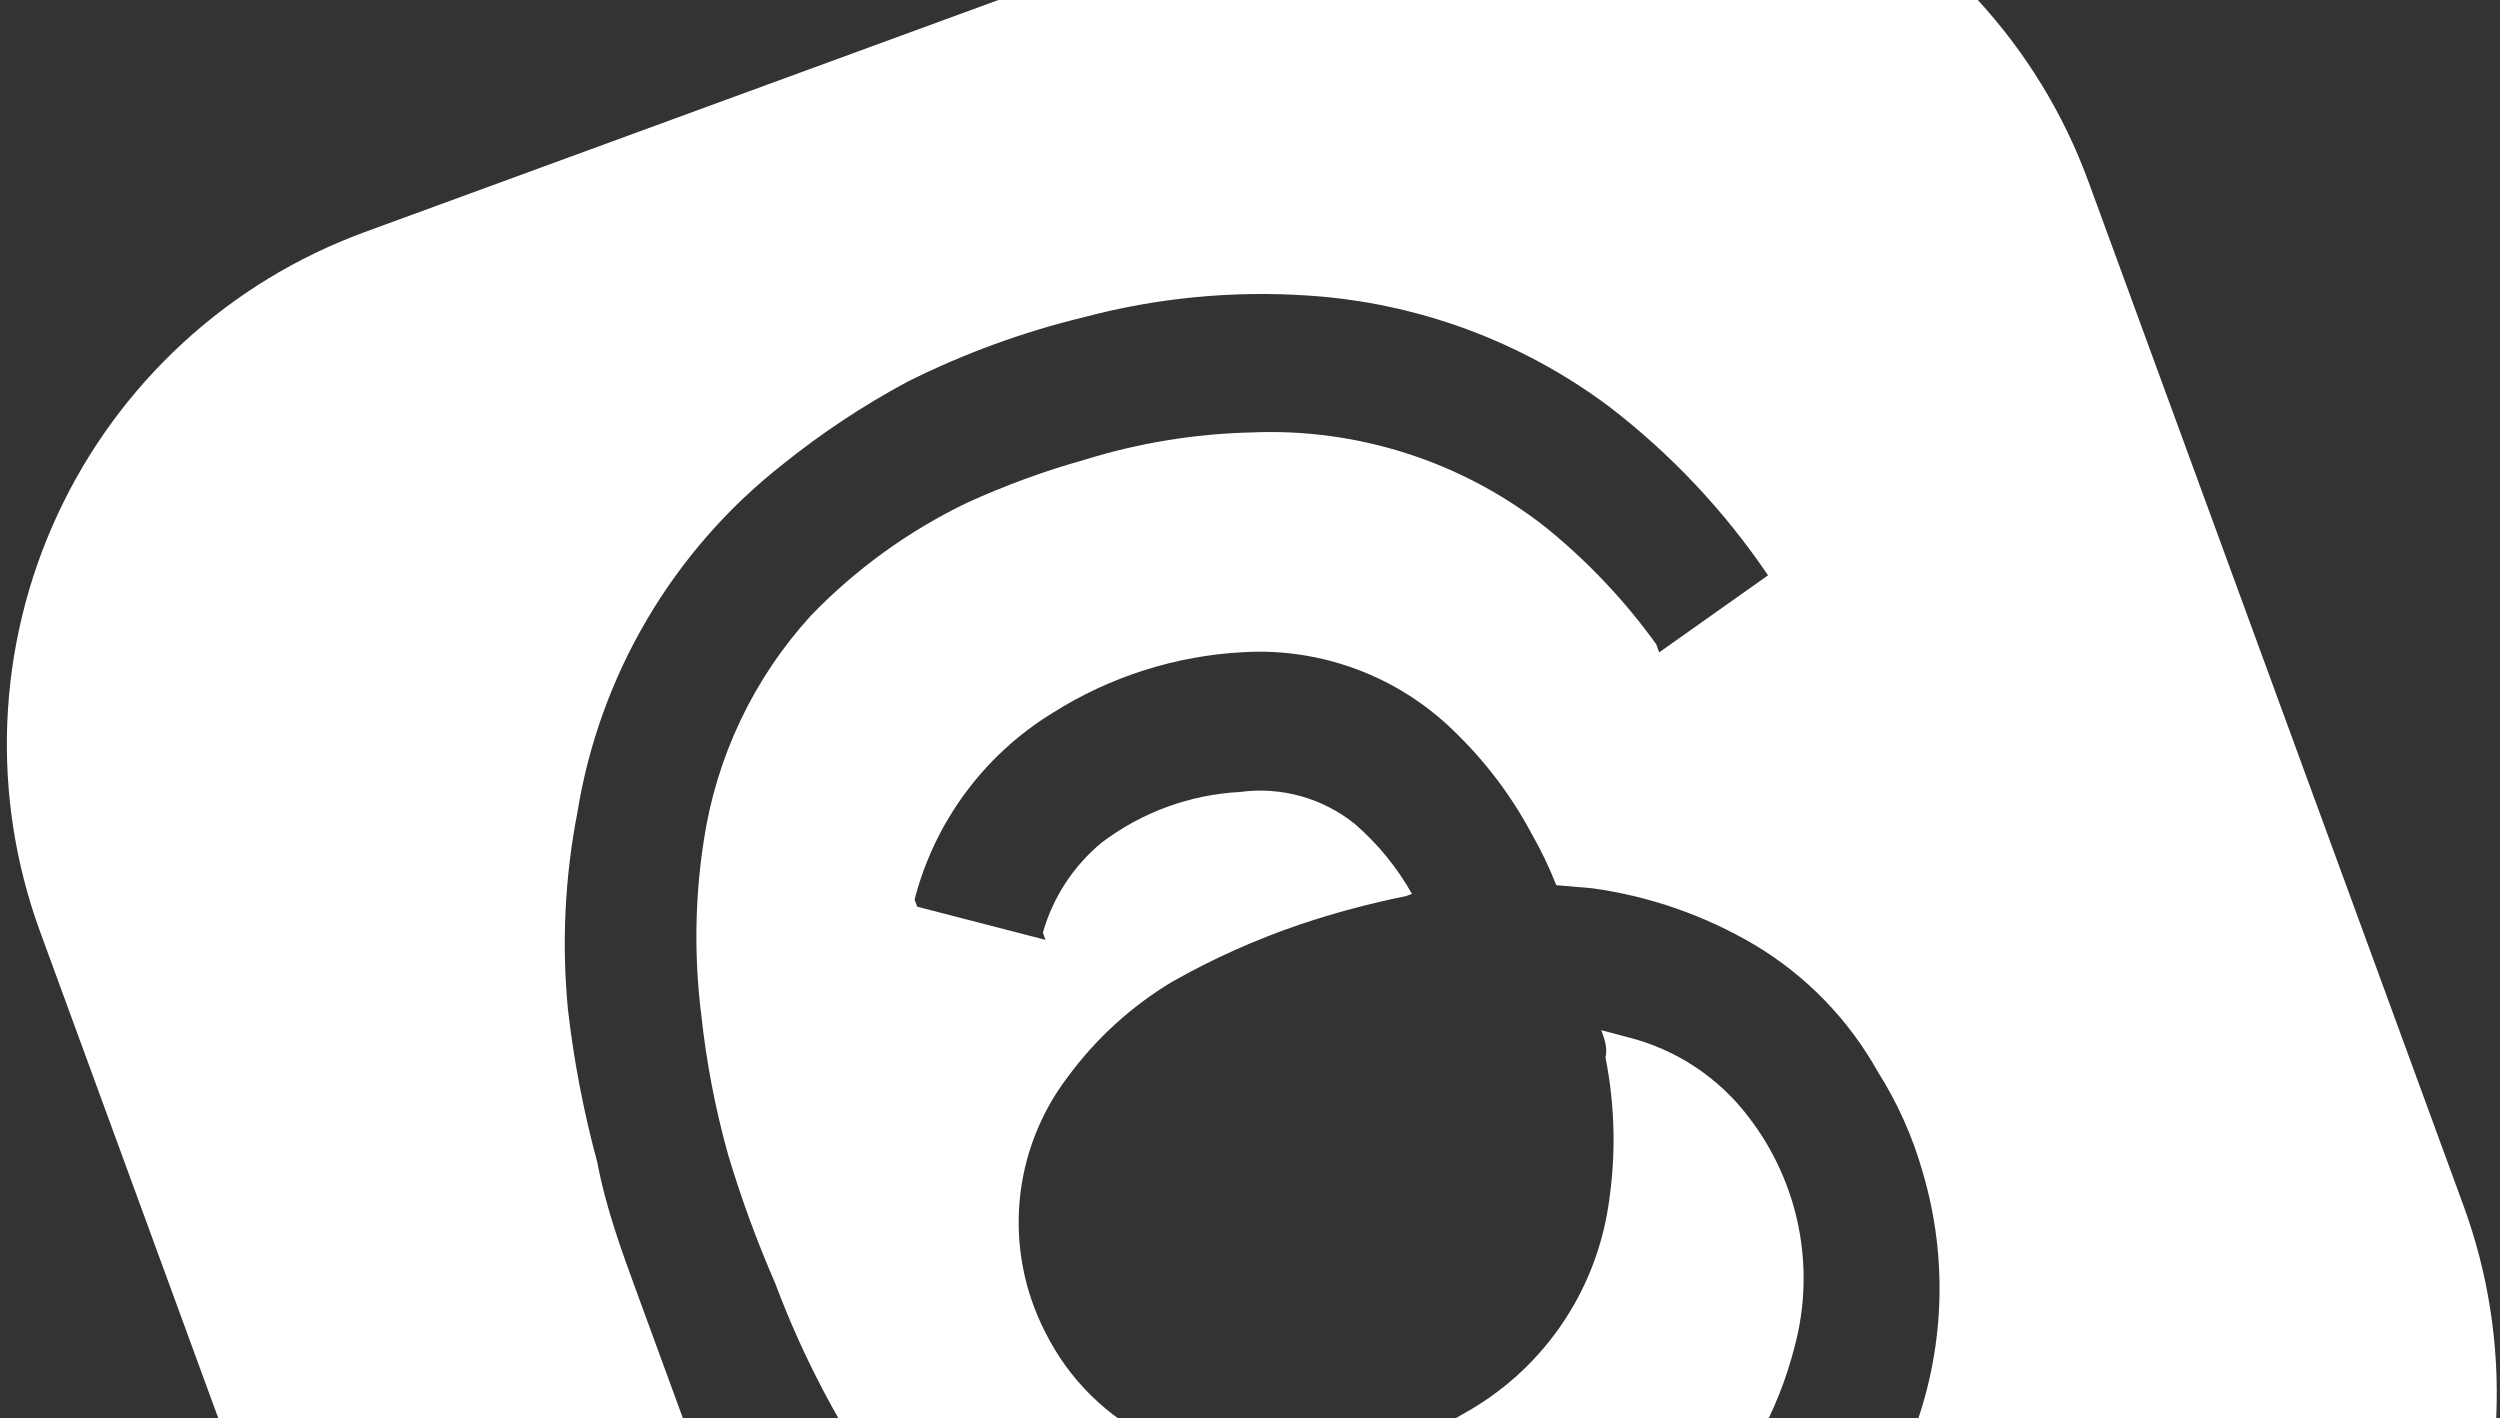 <svg width="275" height="156" viewBox="0 0 275 156" fill="none" xmlns="http://www.w3.org/2000/svg">
<rect x="0" y="0" width="275" height="156" fill="#333333" stroke="none"/>
<path d="M152.768 -15.728L40.111 25.532C25.172 31.003 13.018 42.185 6.324 56.618C-0.371 71.05 -1.058 87.551 4.413 102.49L45.674 215.147C51.145 230.086 62.327 242.24 76.76 248.935C91.192 255.629 107.693 256.316 122.632 250.845L235.289 209.585C250.228 204.113 262.382 192.931 269.076 178.499C275.771 164.066 276.458 147.565 270.987 132.626L229.726 19.97C224.255 5.031 213.073 -7.123 198.64 -13.818C184.208 -20.513 167.707 -21.2 152.768 -15.728ZM97.669 164.545C101.616 169.823 106.405 174.414 111.845 178.135C119.574 183.344 128.652 186.19 137.971 186.326C143.692 186.352 149.41 185.637 154.951 184.196C160.386 182.78 165.659 180.849 170.723 178.419C176.675 175.706 182.093 171.948 186.718 167.322C191.901 161.945 195.592 155.308 197.426 148.069C198.56 143.797 198.704 139.322 197.847 134.987C196.99 130.651 195.154 126.568 192.479 123.049C189.155 118.579 184.378 115.404 178.969 114.07L176.139 113.318C176.51 114.332 176.84 115.234 176.607 116.341C177.675 121.699 177.768 127.185 176.931 132.577C176.209 137.397 174.379 141.984 171.586 145.978C168.792 149.972 165.11 153.263 160.83 155.595C155.302 158.941 149.039 160.884 142.588 161.254C137.283 161.689 131.956 160.734 127.134 158.481C121.831 155.965 117.534 151.73 114.94 146.465C112.677 142.034 111.712 137.053 112.158 132.097C112.604 127.141 114.441 122.412 117.458 118.456C120.558 114.237 124.466 110.678 128.955 107.984C133.432 105.45 138.13 103.346 143.004 101.689C146.813 100.407 150.7 99.367 154.641 98.577L155.317 98.329C153.687 95.431 151.569 92.835 149.057 90.656C147.298 89.234 145.267 88.186 143.089 87.578C140.911 86.969 138.631 86.813 136.39 87.118C130.877 87.412 125.579 89.352 121.181 92.689C118.072 95.26 115.818 98.714 114.715 102.595L115.004 103.383L100.892 99.736L100.603 98.948C102.805 90.424 108.221 83.083 115.716 78.464C122.072 74.427 129.367 72.108 136.887 71.732C141.098 71.504 145.31 72.15 149.259 73.628C153.208 75.106 156.81 77.384 159.837 80.32C163.301 83.638 166.23 87.484 168.483 91.718C169.522 93.534 170.427 95.423 171.192 97.37L175.149 97.71C181.461 98.58 187.535 100.699 193.019 103.942C198.679 107.324 203.341 112.133 206.561 117.892C208.715 121.294 210.375 124.991 211.476 128.868C214.335 138.459 213.915 148.728 210.282 158.053C205.829 170.217 197.505 180.582 186.591 187.557C181.762 190.567 176.682 193.154 171.408 195.289C166.631 197.27 161.702 198.862 156.669 200.049C148.513 201.996 140.09 202.576 131.744 201.767C120.901 200.482 110.585 196.374 101.827 189.853C95.298 184.905 89.558 178.994 84.802 172.324C81.25 167.3 78.074 162.011 75.305 156.509L70.106 142.314C68.373 137.583 66.64 132.851 65.696 127.831C64.199 122.309 63.12 116.682 62.469 110.997C61.781 103.788 62.13 96.518 63.506 89.408C65.944 74.275 73.984 60.613 86.03 51.133C90.329 47.669 94.94 44.611 99.805 42C105.975 38.909 112.476 36.529 119.182 34.903C127.222 32.763 135.558 31.954 143.859 32.509C155.828 33.28 167.316 37.505 176.934 44.671C183.748 49.89 189.675 56.176 194.484 63.286L182.511 71.76L182.181 70.859C178.73 66.07 174.66 61.761 170.076 58.043C160.863 50.775 149.345 47.058 137.621 47.57C131.404 47.719 125.239 48.73 119.3 50.575C114.864 51.815 110.532 53.401 106.345 55.32C99.929 58.409 94.115 62.615 89.174 67.742C82.889 74.645 78.796 83.26 77.412 92.492C76.434 98.828 76.342 105.269 77.139 111.63C77.697 116.836 78.686 121.987 80.096 127.029C81.53 131.822 83.253 136.525 85.253 141.111C88.36 149.427 92.534 157.304 97.669 164.545Z" fill="white"/>
</svg>
